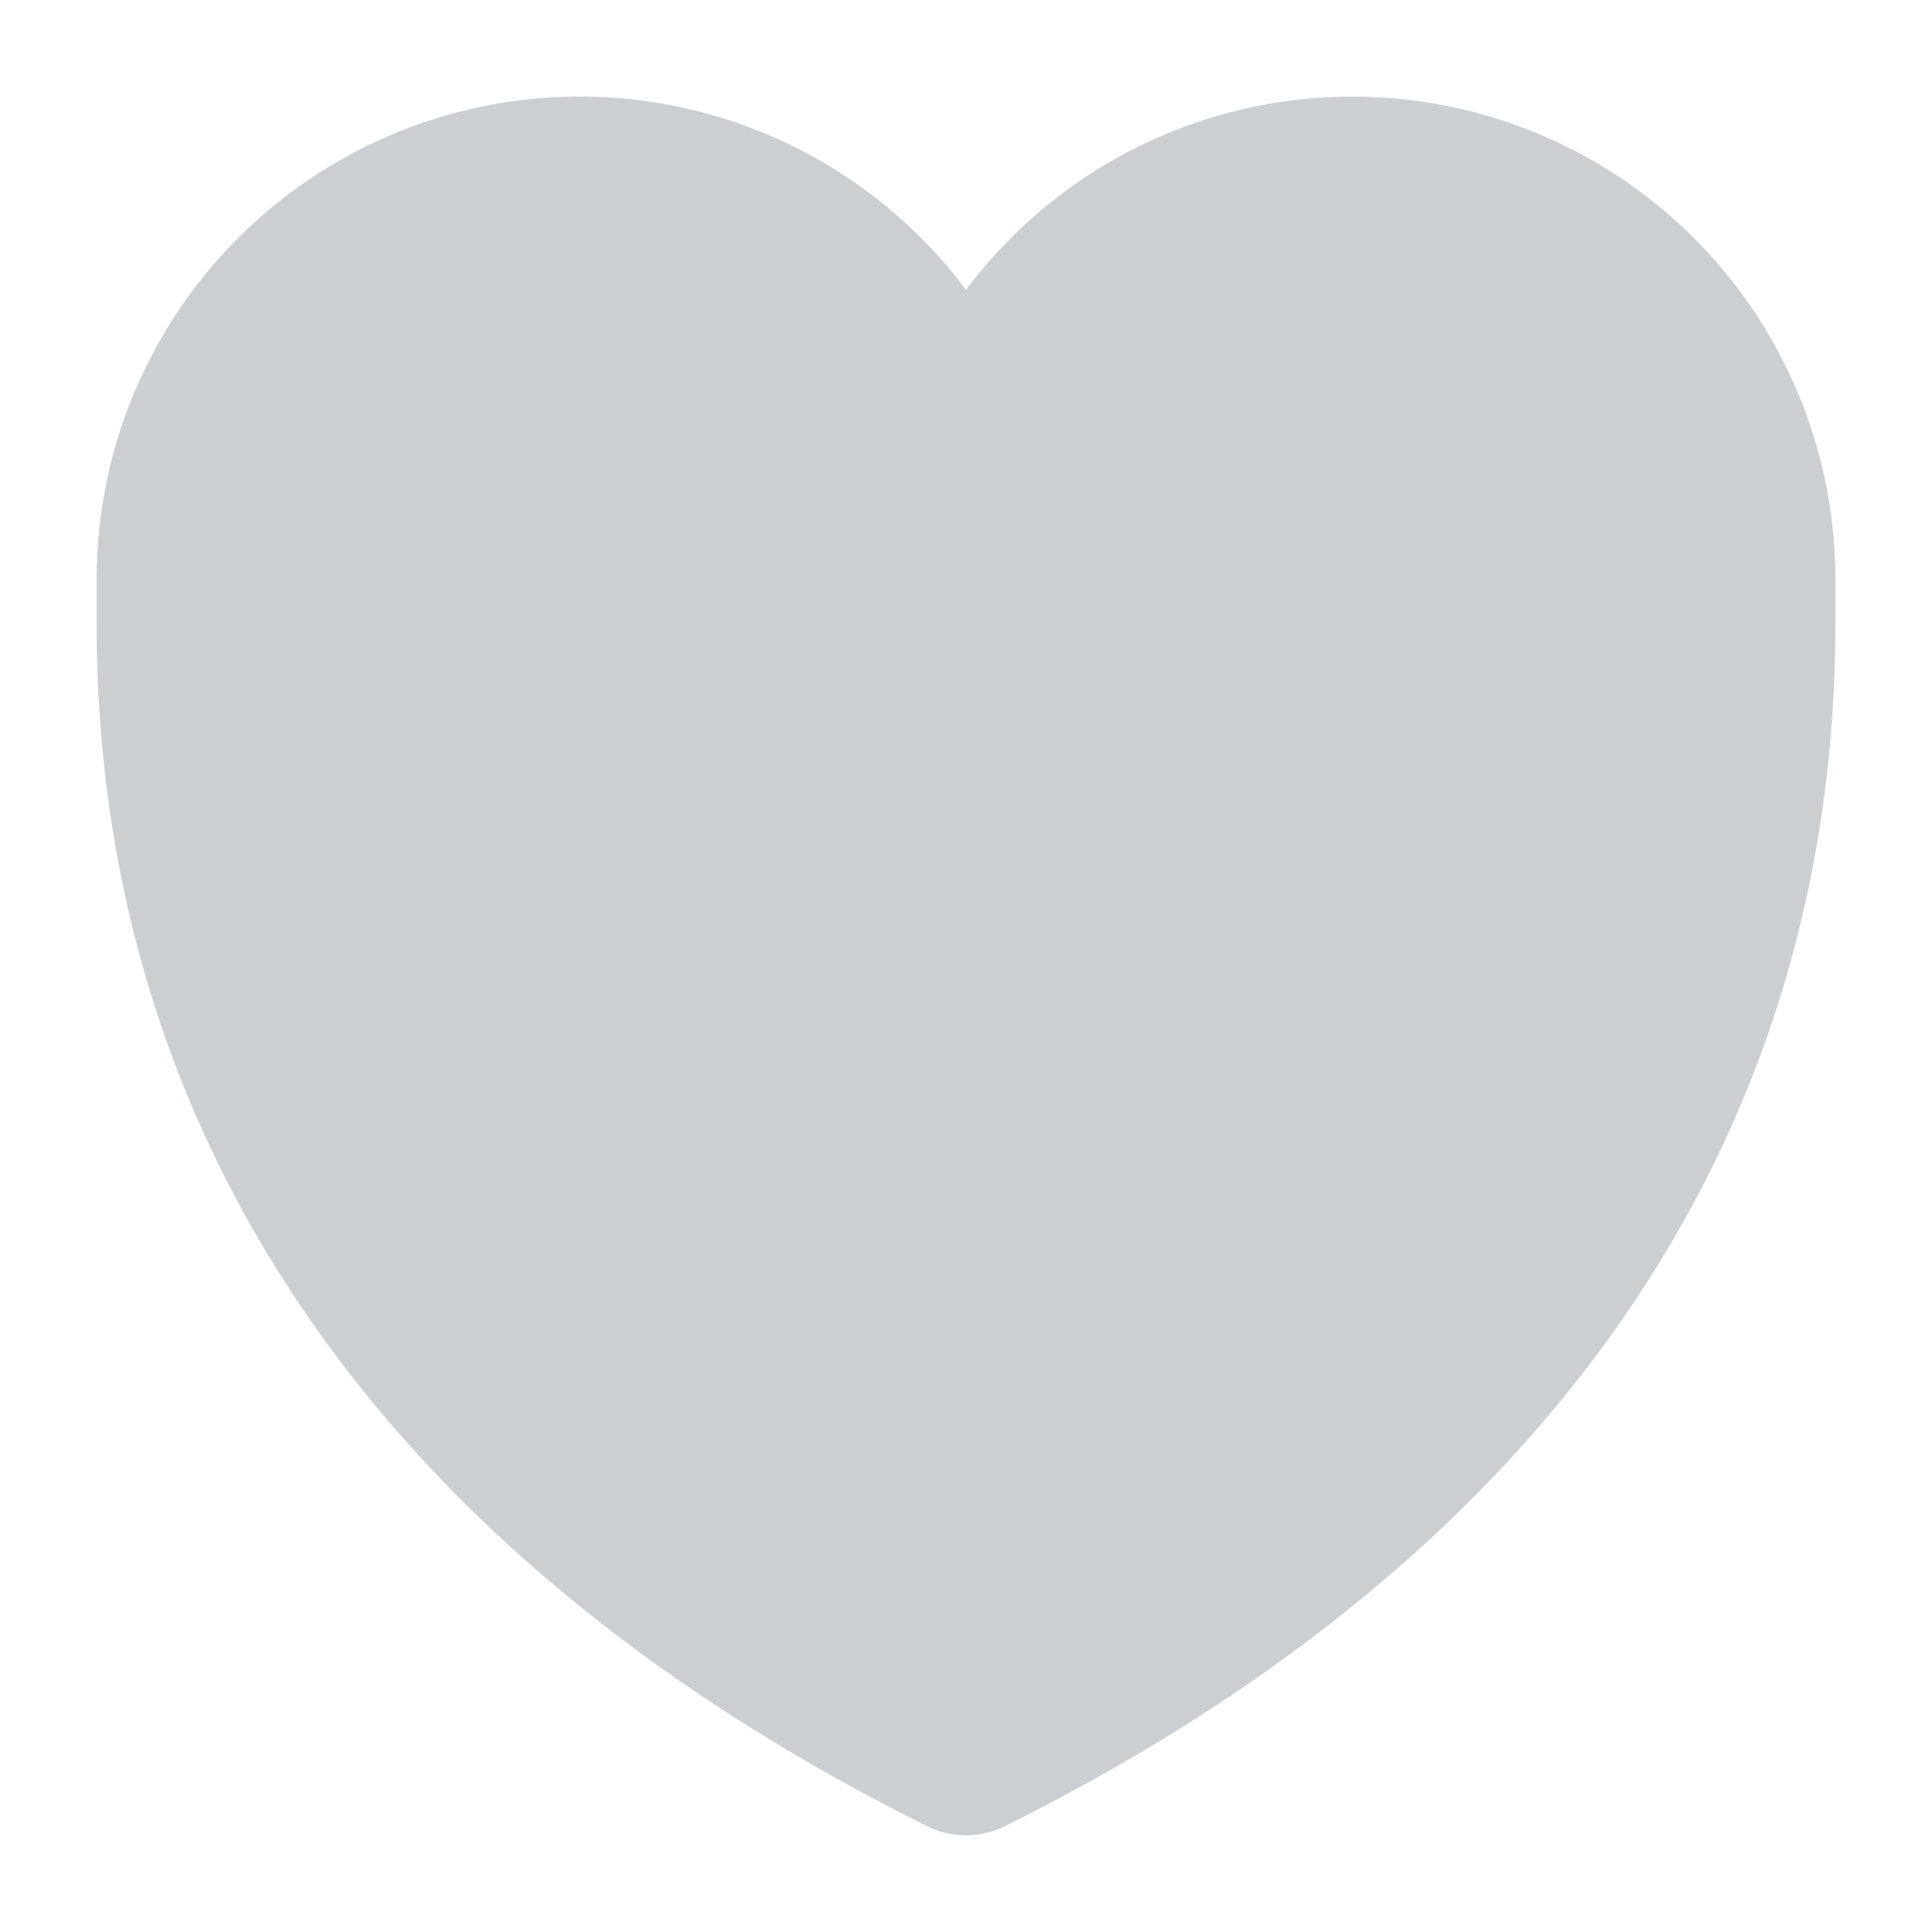 <!DOCTYPE svg PUBLIC "-//W3C//DTD SVG 1.1//EN" "http://www.w3.org/Graphics/SVG/1.1/DTD/svg11.dtd">

<!-- Uploaded to: SVG Repo, www.svgrepo.com, Transformed by: SVG Repo Mixer Tools -->
<svg width="25px" height="25px" viewBox="0 0 20 20" xmlns="http://www.w3.org/2000/svg" fill="#000000">

<g id="SVGRepo_bgCarrier" stroke-width="0"/>

<g id="SVGRepo_tracerCarrier" stroke-linecap="round" stroke-linejoin="round"/>

<g id="SVGRepo_iconCarrier">

<path d="M6 1a5 5 0 00-5 5v.448c0 5.335 2.955 9.647 8.598 12.457a.902.902 0 00.804 0C16.046 16.095 19 11.783 19 6.448V6a5 5 0 00-9-3 4.992 4.992 0 00-4-2z" fill="#cccfd1"/>

</g>

</svg>